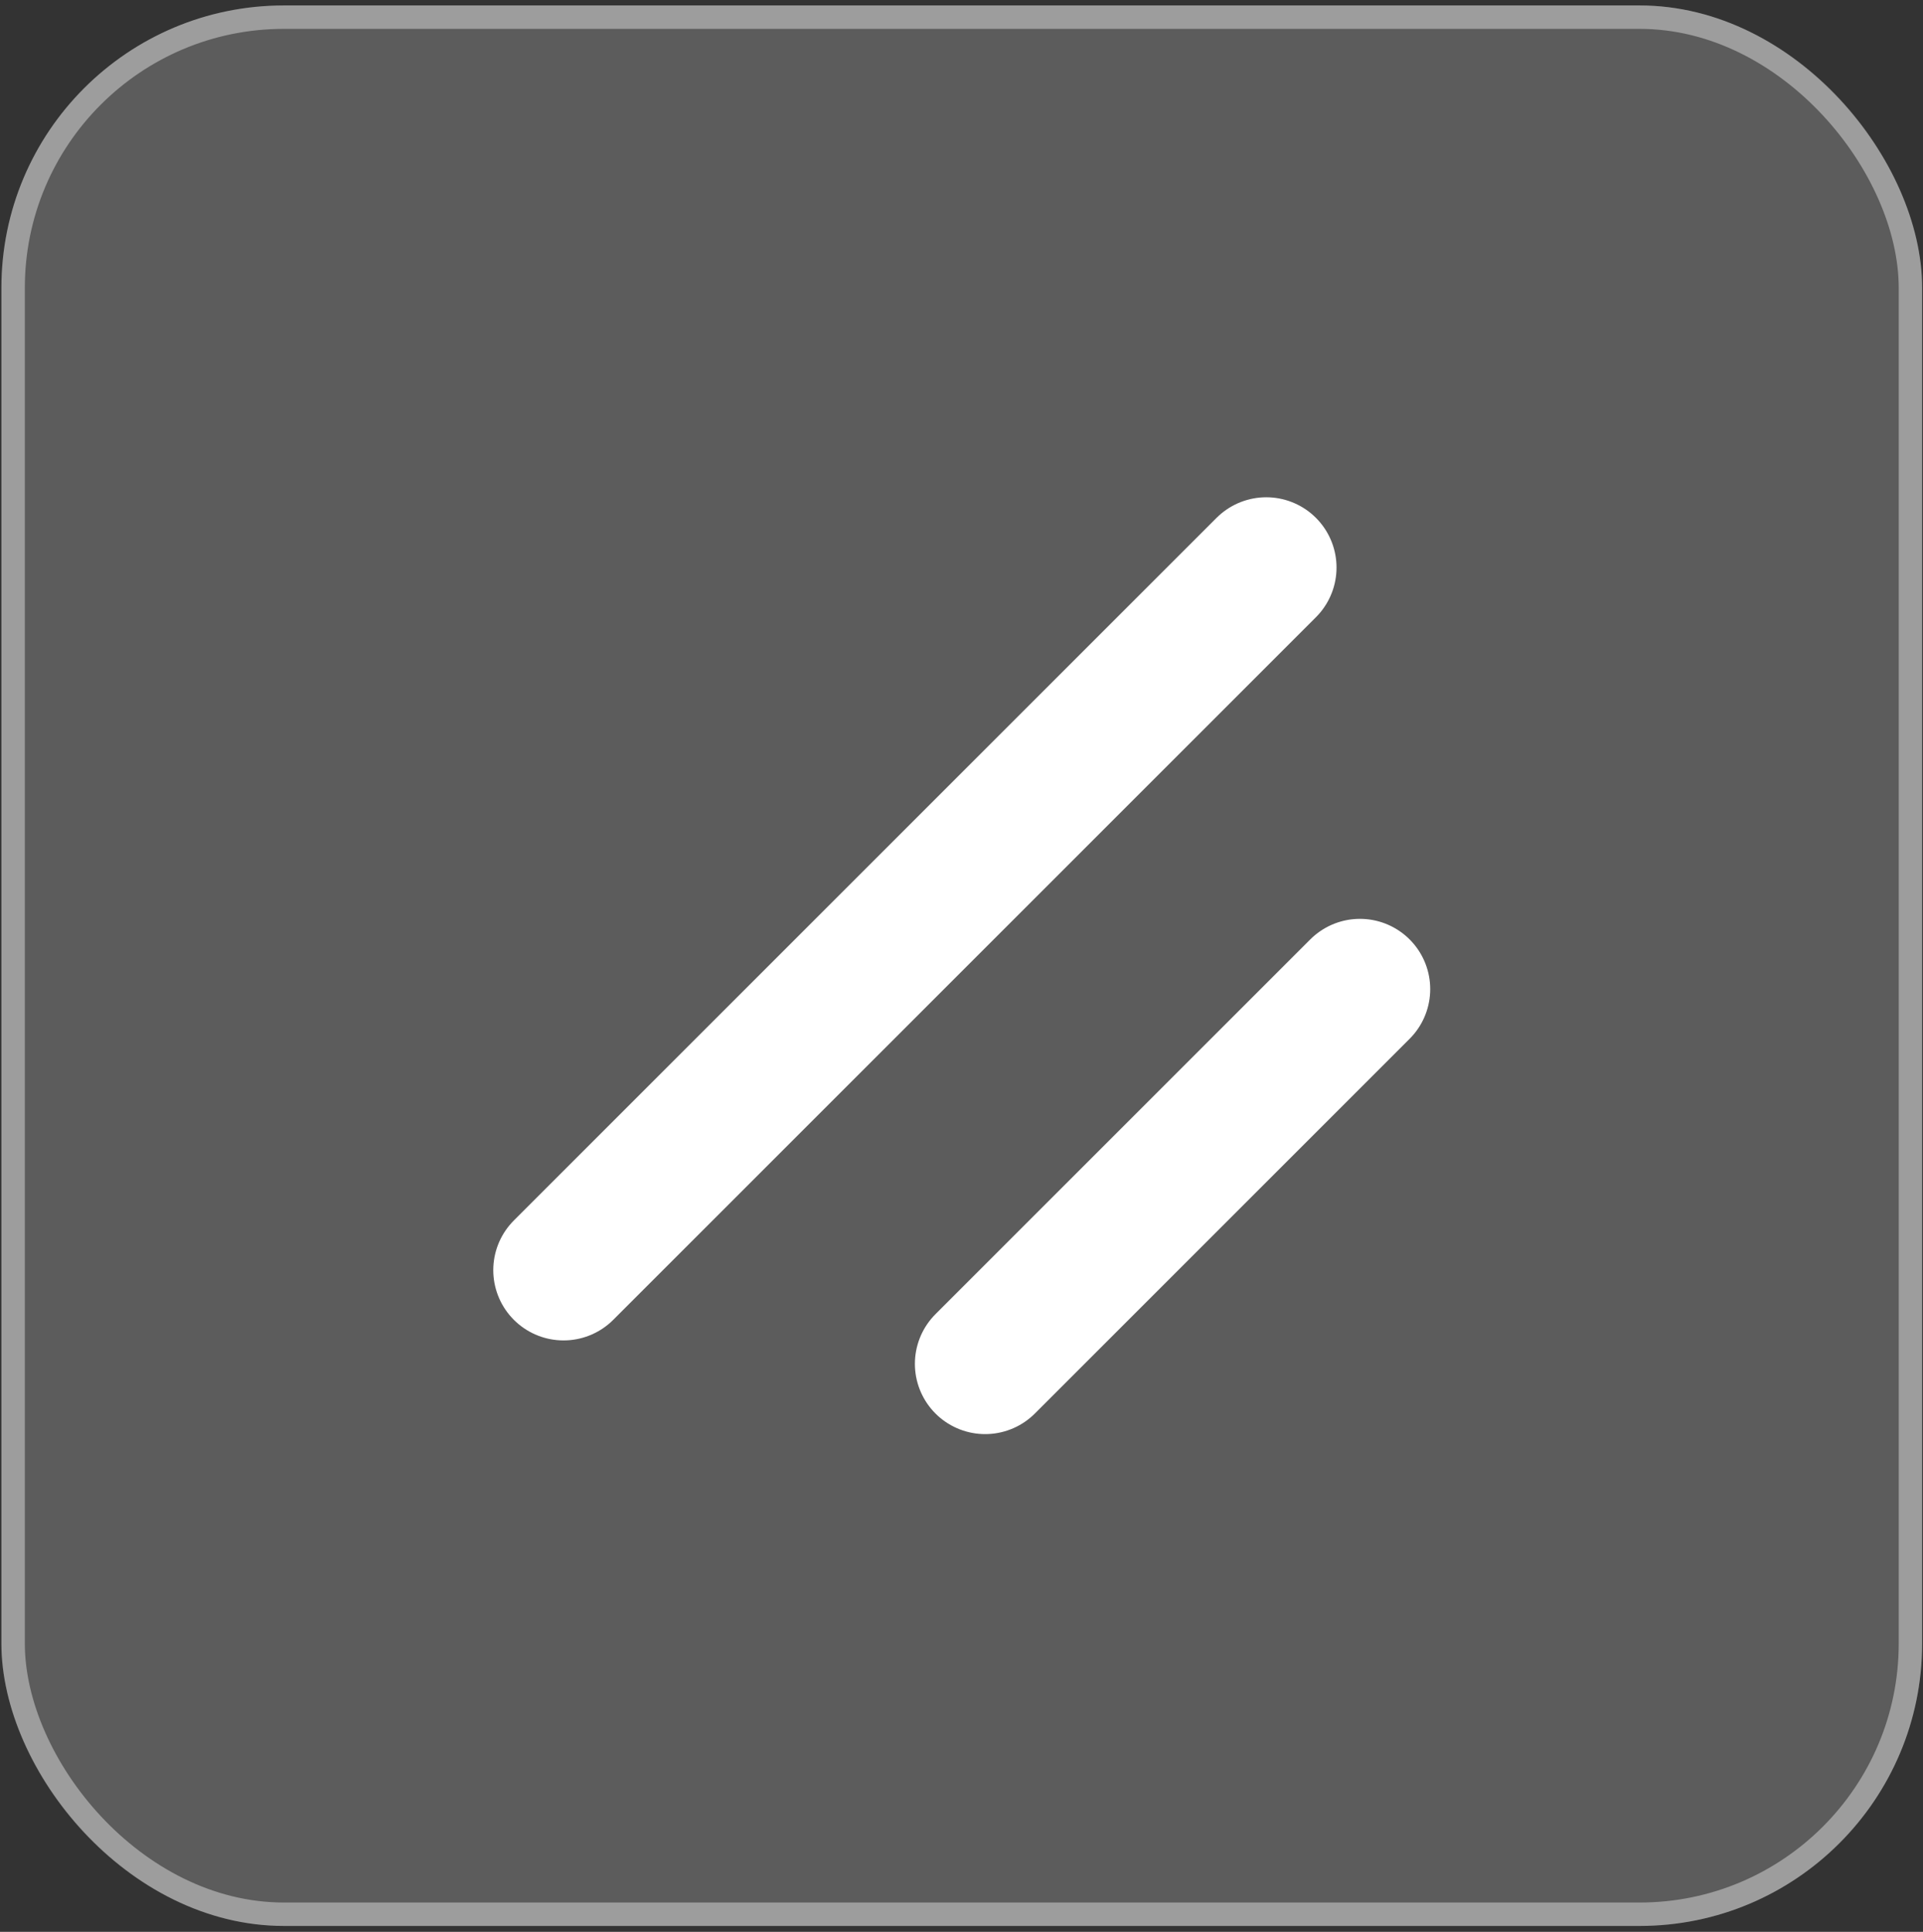<svg width="212" height="213" viewBox="0 0 212 213" fill="none" xmlns="http://www.w3.org/2000/svg">
<rect x="0" y="0" width="212" height="213" fill="#333333" stroke="none"/>
<path d="M62.128 140.044L139.597 62.575" stroke="white" stroke-width="15.494" stroke-linecap="round"/>
<path d="M108.609 150.374L149.926 109.057" stroke="white" stroke-width="15.494" stroke-linecap="round"/>
<rect x="0.156" y="0.6" width="211.749" height="211.749" rx="31.14" fill="white" fill-opacity="0.2"/>
<rect x="1.447" y="1.892" width="209.167" height="209.167" rx="29.848" stroke="white" stroke-opacity="0.4" stroke-width="2.582"/>
</svg>
